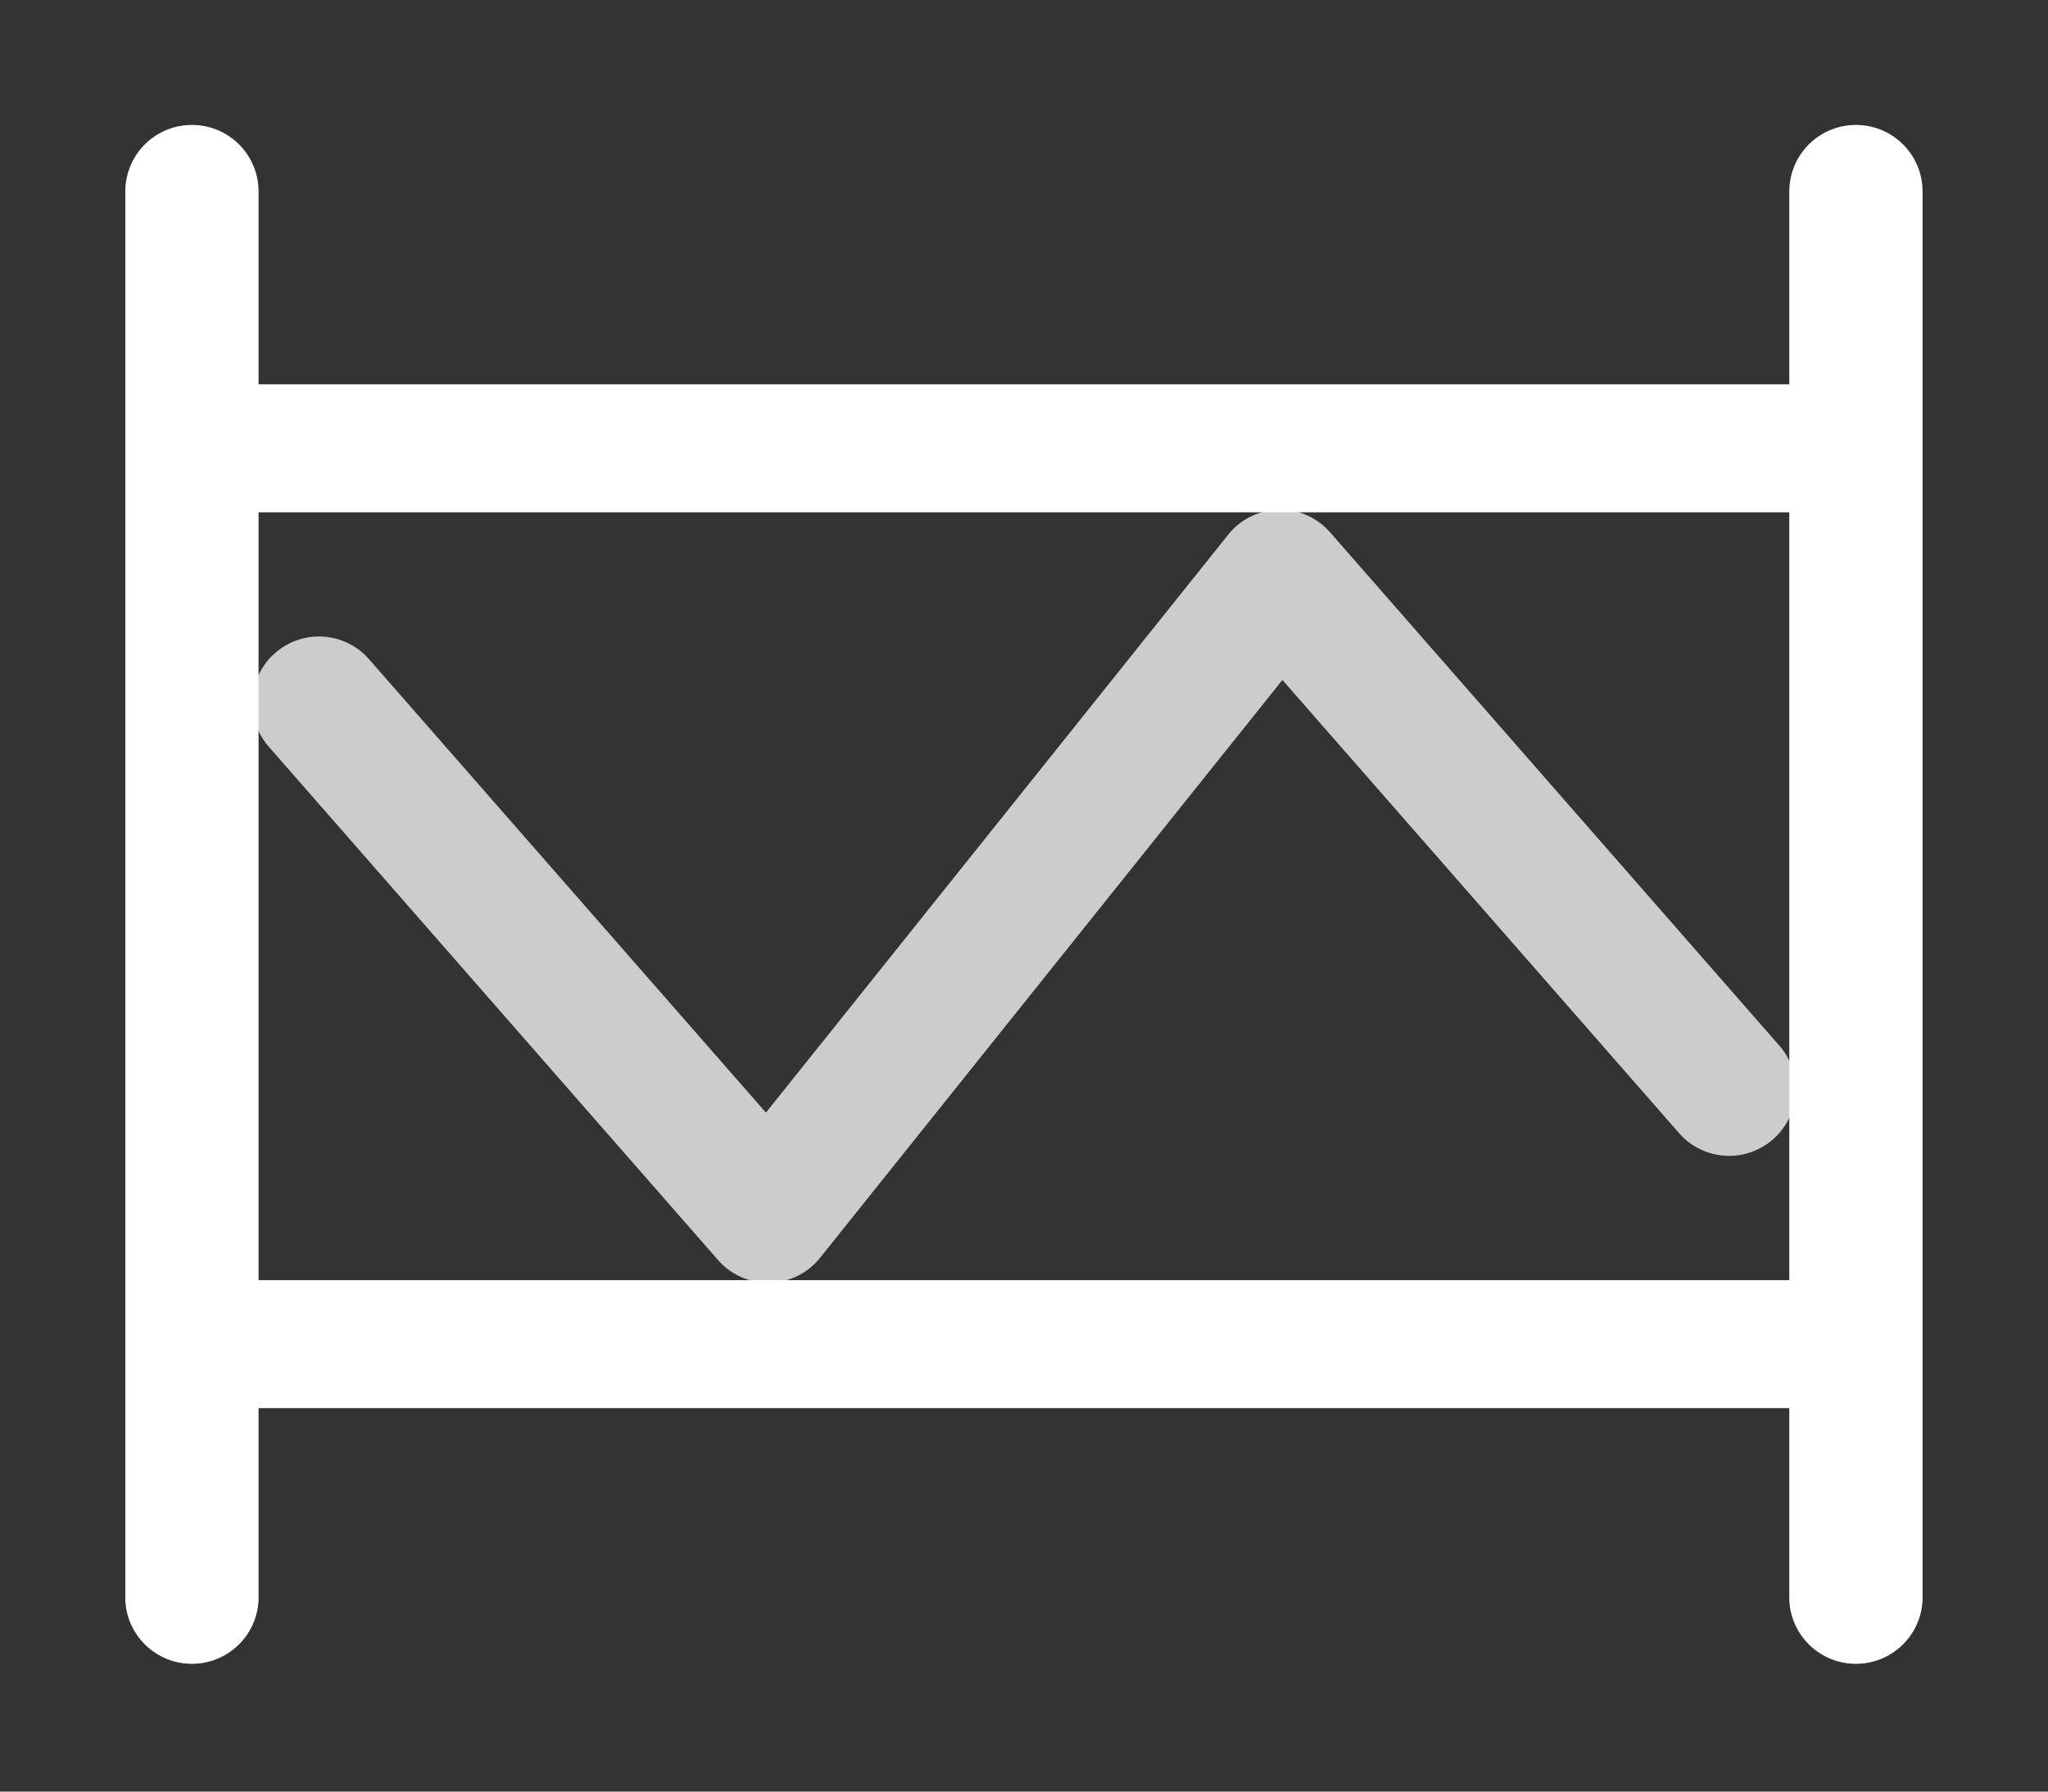 <svg height="1400" viewBox="0 0 1600 1400" width="1600" xmlns="http://www.w3.org/2000/svg" xmlns:inkscape="http://www.inkscape.org/namespaces/inkscape" xmlns:sodipodi="http://sodipodi.sourceforge.net/DTD/sodipodi-0.dtd"><rect x="0" y="0" width="1600" height="1400" fill="#333333" stroke="none"/><sodipodi:namedview pagecolor="#303030" showgrid="true"><inkscape:grid id="grid5" units="px" spacingx="100" spacingy="100" color="#4772b3" opacity="0.2" visible="true" /></sodipodi:namedview><g fill="#fff"><g enable-background="new" transform="matrix(100 0 0 100 -31999.903 -34699.656)"><path d="m329.975 350.98a.52.52 0 0 0 -.381.195l-3.611 4.516-3.092-3.533a.52.52 0 1 0 -.783.684l3.5 4a.52.52 0 0 0 .799-.018l3.611-4.514 3.09 3.531a.52.52 0 1 0 .783-.684l-3.5-4a.52.52 0 0 0 -.416-.178z" opacity=".75"/><path d="m321.492 347.973a.52.52 0 0 0 -.514.527v11a.521.521 0 0 0 1.041 0v-1.5h11.959v1.5a.521.521 0 0 0 1.041 0v-11a.52.52 0 0 0 -.527-.527.52.52 0 0 0 -.514.527v1.5h-11.959v-1.5a.52.52 0 0 0 -.527-.527zm.527 3.027h11.959v6h-11.959z"/></g></g></svg>